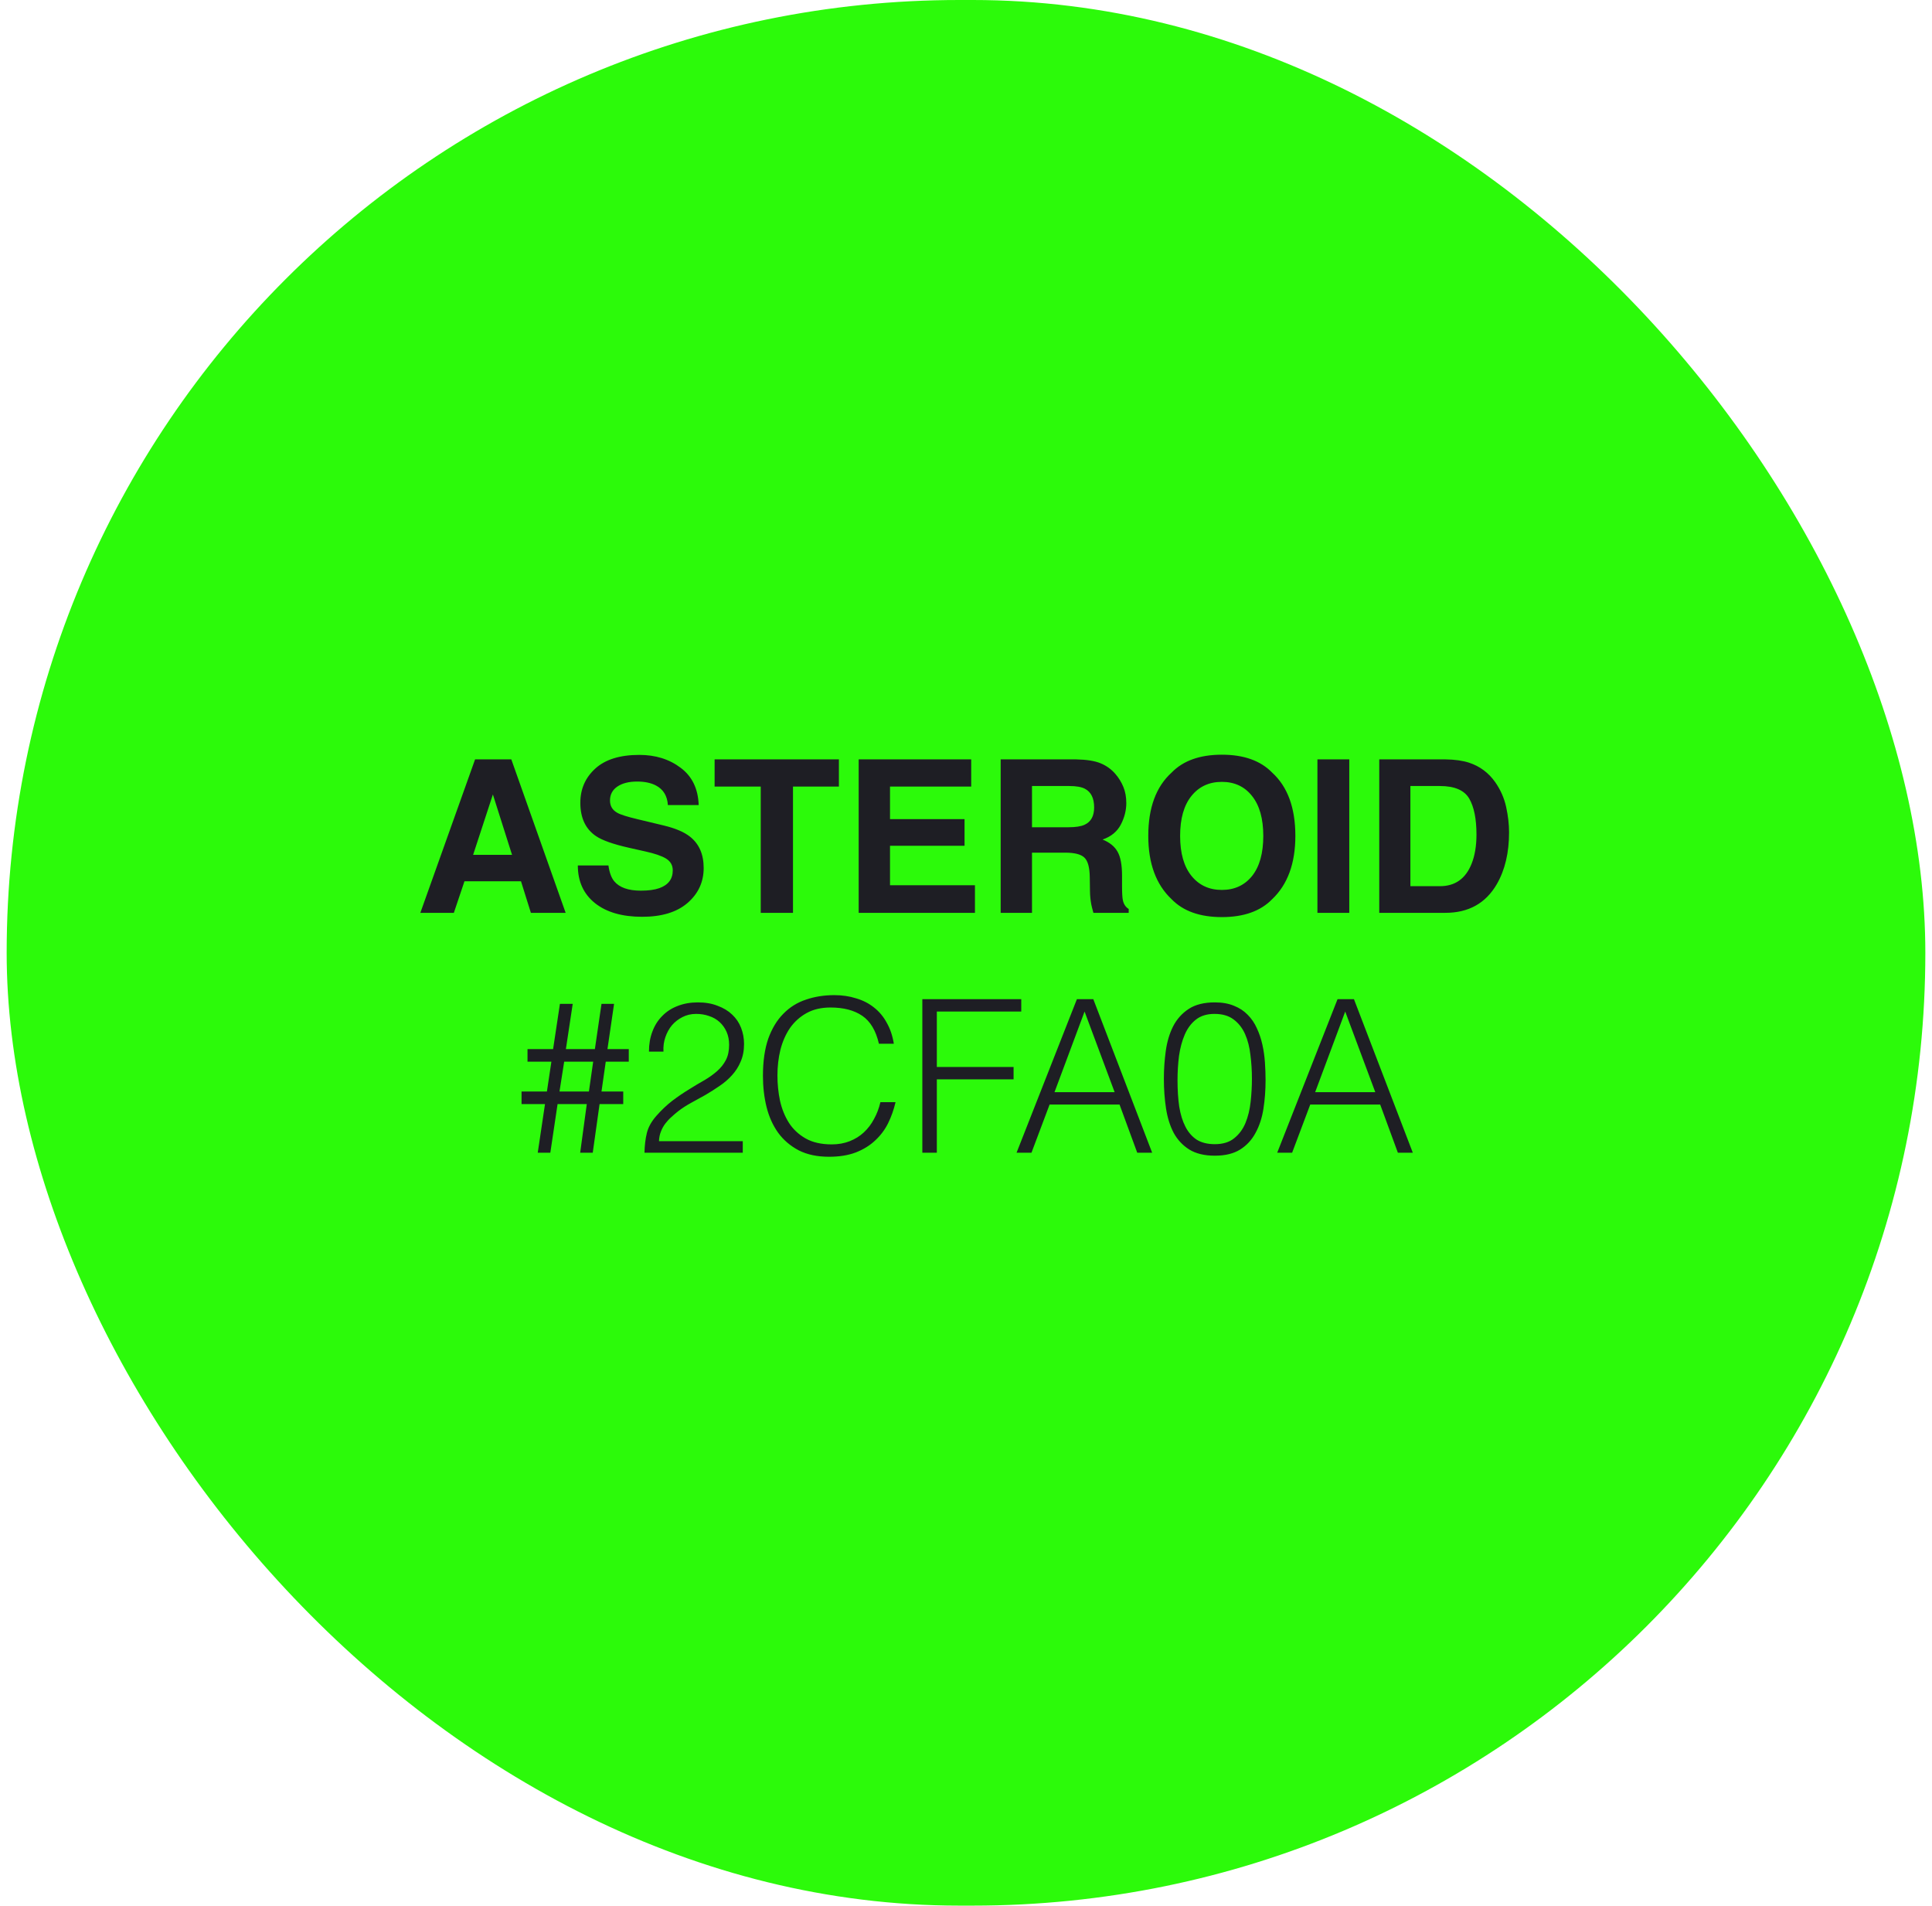 <svg width="145" height="143" viewBox="0 0 145 143" fill="none" xmlns="http://www.w3.org/2000/svg">
<rect x="0.5" width="144" height="143" rx="71.5" fill="#2CFA0A"/>
<path d="M39.102 66.133H34.859L34.062 68.5H31.547L35.656 56.984H38.375L42.453 68.5H39.844L39.102 66.133ZM38.43 64.148L36.992 59.617L35.508 64.148H38.43ZM48.102 66.836C48.669 66.836 49.13 66.773 49.484 66.648C50.156 66.409 50.492 65.963 50.492 65.312C50.492 64.932 50.325 64.638 49.992 64.43C49.659 64.227 49.135 64.047 48.422 63.891L47.203 63.617C46.005 63.346 45.177 63.052 44.719 62.734C43.943 62.203 43.555 61.372 43.555 60.242C43.555 59.211 43.93 58.354 44.68 57.672C45.43 56.99 46.531 56.648 47.984 56.648C49.198 56.648 50.232 56.971 51.086 57.617C51.945 58.258 52.396 59.19 52.438 60.414H50.125C50.083 59.721 49.781 59.229 49.219 58.938C48.844 58.745 48.378 58.648 47.82 58.648C47.2 58.648 46.706 58.773 46.336 59.023C45.966 59.273 45.781 59.622 45.781 60.07C45.781 60.482 45.964 60.789 46.328 60.992C46.562 61.128 47.062 61.286 47.828 61.469L49.812 61.945C50.682 62.154 51.339 62.432 51.781 62.781C52.469 63.323 52.812 64.107 52.812 65.133C52.812 66.185 52.409 67.06 51.602 67.758C50.8 68.451 49.664 68.797 48.195 68.797C46.695 68.797 45.516 68.456 44.656 67.773C43.797 67.086 43.367 66.143 43.367 64.945H45.664C45.737 65.471 45.88 65.865 46.094 66.125C46.484 66.599 47.154 66.836 48.102 66.836ZM62.961 56.984V59.023H59.516V68.5H57.094V59.023H53.633V56.984H62.961ZM72.391 63.469H66.797V66.43H73.172V68.5H64.445V56.984H72.891V59.023H66.797V61.469H72.391V63.469ZM79.938 63.984H77.453V68.5H75.102V56.984H80.75C81.557 57 82.177 57.099 82.609 57.281C83.047 57.464 83.417 57.732 83.719 58.086C83.969 58.378 84.167 58.7 84.312 59.055C84.458 59.409 84.531 59.812 84.531 60.266C84.531 60.812 84.393 61.352 84.117 61.883C83.841 62.409 83.385 62.781 82.75 63C83.281 63.214 83.656 63.518 83.875 63.914C84.099 64.305 84.211 64.904 84.211 65.711V66.484C84.211 67.01 84.232 67.367 84.273 67.555C84.336 67.852 84.482 68.07 84.711 68.211V68.5H82.062C81.99 68.245 81.938 68.039 81.906 67.883C81.844 67.56 81.81 67.229 81.805 66.891L81.789 65.82C81.779 65.086 81.643 64.596 81.383 64.352C81.128 64.107 80.646 63.984 79.938 63.984ZM81.398 61.891C81.878 61.672 82.117 61.24 82.117 60.594C82.117 59.896 81.885 59.427 81.422 59.188C81.162 59.052 80.771 58.984 80.25 58.984H77.453V62.078H80.18C80.721 62.078 81.128 62.016 81.398 61.891ZM91.703 68.82C90.057 68.82 88.799 68.372 87.93 67.477C86.763 66.378 86.18 64.794 86.18 62.727C86.18 60.617 86.763 59.034 87.93 57.977C88.799 57.081 90.057 56.633 91.703 56.633C93.349 56.633 94.607 57.081 95.477 57.977C96.638 59.034 97.219 60.617 97.219 62.727C97.219 64.794 96.638 66.378 95.477 67.477C94.607 68.372 93.349 68.82 91.703 68.82ZM93.977 65.727C94.534 65.023 94.812 64.023 94.812 62.727C94.812 61.435 94.531 60.438 93.969 59.734C93.412 59.026 92.656 58.672 91.703 58.672C90.75 58.672 89.99 59.023 89.422 59.727C88.854 60.43 88.57 61.43 88.57 62.727C88.57 64.023 88.854 65.023 89.422 65.727C89.99 66.43 90.75 66.781 91.703 66.781C92.656 66.781 93.414 66.43 93.977 65.727ZM98.875 56.984H101.266V68.5H98.875V56.984ZM108.477 68.5H103.516V56.984H108.477C109.19 56.995 109.784 57.078 110.258 57.234C111.065 57.5 111.719 57.987 112.219 58.695C112.62 59.268 112.893 59.888 113.039 60.555C113.185 61.221 113.258 61.857 113.258 62.461C113.258 63.992 112.951 65.289 112.336 66.352C111.503 67.784 110.216 68.5 108.477 68.5ZM110.266 59.922C109.896 59.297 109.164 58.984 108.07 58.984H105.852V66.5H108.07C109.206 66.5 109.997 65.94 110.445 64.82C110.69 64.206 110.812 63.474 110.812 62.625C110.812 61.453 110.63 60.552 110.266 59.922ZM46.775 82.852H44.999L44.487 86.5H43.543L44.039 82.852H41.847L41.303 86.5H40.359L40.903 82.852H39.143V81.908H41.047L41.383 79.668H39.591V78.724H41.511L42.023 75.332H42.983L42.471 78.724H44.647L45.143 75.332H46.087L45.591 78.724H47.191V79.668H45.463L45.143 81.908H46.775V82.852ZM42.343 79.668L41.991 81.908H44.199L44.519 79.668H42.343ZM48.706 78.916C48.706 78.361 48.791 77.86 48.962 77.412C49.132 76.953 49.378 76.564 49.698 76.244C50.018 75.913 50.402 75.663 50.85 75.492C51.308 75.311 51.815 75.22 52.37 75.22C52.935 75.22 53.431 75.305 53.858 75.476C54.295 75.636 54.658 75.855 54.946 76.132C55.244 76.409 55.468 76.74 55.618 77.124C55.767 77.508 55.842 77.913 55.842 78.34C55.842 78.841 55.756 79.284 55.586 79.668C55.426 80.052 55.207 80.393 54.93 80.692C54.663 80.991 54.354 81.257 54.002 81.492C53.66 81.727 53.308 81.951 52.946 82.164C52.583 82.367 52.226 82.564 51.874 82.756C51.522 82.948 51.207 83.151 50.93 83.364C50.748 83.503 50.572 83.652 50.402 83.812C50.231 83.961 50.076 84.127 49.938 84.308C49.799 84.489 49.687 84.692 49.602 84.916C49.516 85.129 49.468 85.369 49.458 85.636H55.746V86.5H48.37C48.38 85.956 48.439 85.465 48.546 85.028C48.652 84.591 48.887 84.164 49.25 83.748C49.644 83.3 50.05 82.916 50.466 82.596C50.892 82.276 51.308 81.993 51.714 81.748C52.119 81.492 52.503 81.263 52.866 81.06C53.228 80.847 53.548 80.617 53.826 80.372C54.103 80.127 54.322 79.849 54.482 79.54C54.642 79.231 54.722 78.852 54.722 78.404C54.722 78.041 54.658 77.716 54.53 77.428C54.402 77.14 54.226 76.895 54.002 76.692C53.778 76.489 53.516 76.34 53.218 76.244C52.919 76.137 52.594 76.084 52.242 76.084C51.868 76.084 51.527 76.164 51.218 76.324C50.919 76.473 50.658 76.676 50.434 76.932C50.22 77.188 50.055 77.487 49.938 77.828C49.82 78.169 49.772 78.532 49.794 78.916H48.706ZM65.964 78.324C65.74 77.343 65.324 76.644 64.716 76.228C64.108 75.812 63.313 75.604 62.332 75.604C61.639 75.604 61.041 75.743 60.54 76.02C60.039 76.297 59.623 76.671 59.292 77.14C58.972 77.609 58.732 78.153 58.572 78.772C58.423 79.38 58.348 80.025 58.348 80.708C58.348 81.348 58.412 81.977 58.54 82.596C58.679 83.215 58.903 83.769 59.212 84.26C59.522 84.74 59.938 85.129 60.46 85.428C60.983 85.727 61.639 85.876 62.428 85.876C62.919 85.876 63.367 85.796 63.772 85.636C64.177 85.476 64.529 85.257 64.828 84.98C65.138 84.692 65.394 84.356 65.596 83.972C65.809 83.588 65.969 83.167 66.076 82.708H67.212C67.084 83.263 66.897 83.791 66.652 84.292C66.407 84.783 66.082 85.215 65.676 85.588C65.281 85.961 64.796 86.26 64.22 86.484C63.655 86.697 62.988 86.804 62.22 86.804C61.335 86.804 60.578 86.644 59.948 86.324C59.319 85.993 58.801 85.551 58.396 84.996C58.002 84.441 57.714 83.801 57.532 83.076C57.351 82.34 57.26 81.561 57.26 80.74C57.26 79.641 57.394 78.708 57.66 77.94C57.938 77.172 58.316 76.548 58.796 76.068C59.276 75.577 59.842 75.225 60.492 75.012C61.143 74.788 61.852 74.676 62.62 74.676C63.207 74.676 63.751 74.756 64.252 74.916C64.764 75.065 65.212 75.295 65.596 75.604C65.991 75.913 66.311 76.297 66.556 76.756C66.812 77.204 66.988 77.727 67.084 78.324H65.964ZM69.223 86.5V74.98H76.647V75.908H70.311V80.068H76.071V80.996H70.311V86.5H69.223ZM76.295 86.5L80.823 74.98H82.055L86.471 86.5H85.351L84.023 82.884H78.775L77.415 86.5H76.295ZM79.143 81.956H83.655L81.399 75.908L79.143 81.956ZM93.959 80.948C93.959 80.34 93.921 79.748 93.847 79.172C93.783 78.585 93.649 78.063 93.447 77.604C93.244 77.145 92.956 76.777 92.583 76.5C92.22 76.223 91.74 76.084 91.143 76.084C90.577 76.084 90.113 76.228 89.751 76.516C89.399 76.793 89.121 77.167 88.919 77.636C88.716 78.105 88.572 78.639 88.487 79.236C88.412 79.833 88.375 80.441 88.375 81.06C88.375 81.785 88.417 82.447 88.503 83.044C88.599 83.631 88.753 84.132 88.967 84.548C89.18 84.964 89.463 85.289 89.815 85.524C90.177 85.748 90.631 85.86 91.175 85.86C91.783 85.86 92.268 85.711 92.631 85.412C93.004 85.113 93.287 84.729 93.479 84.26C93.671 83.791 93.799 83.263 93.863 82.676C93.927 82.089 93.959 81.513 93.959 80.948ZM91.175 75.22C91.729 75.22 92.209 75.305 92.615 75.476C93.02 75.636 93.361 75.86 93.639 76.148C93.927 76.436 94.156 76.772 94.327 77.156C94.508 77.54 94.647 77.951 94.743 78.388C94.839 78.815 94.903 79.257 94.935 79.716C94.967 80.175 94.983 80.623 94.983 81.06C94.983 81.807 94.929 82.521 94.823 83.204C94.716 83.887 94.519 84.489 94.231 85.012C93.953 85.535 93.569 85.951 93.079 86.26C92.588 86.569 91.953 86.724 91.175 86.724C90.396 86.724 89.756 86.569 89.255 86.26C88.764 85.951 88.375 85.535 88.087 85.012C87.809 84.479 87.617 83.865 87.511 83.172C87.404 82.468 87.351 81.727 87.351 80.948C87.351 80.233 87.399 79.535 87.495 78.852C87.591 78.169 87.772 77.561 88.039 77.028C88.316 76.484 88.705 76.047 89.207 75.716C89.708 75.385 90.364 75.22 91.175 75.22ZM95.857 86.5L100.385 74.98H101.617L106.033 86.5H104.913L103.585 82.884H98.337L96.977 86.5H95.857ZM98.705 81.956H103.217L100.961 75.908L98.705 81.956Z" fill="#1E1E24"/>
</svg>
